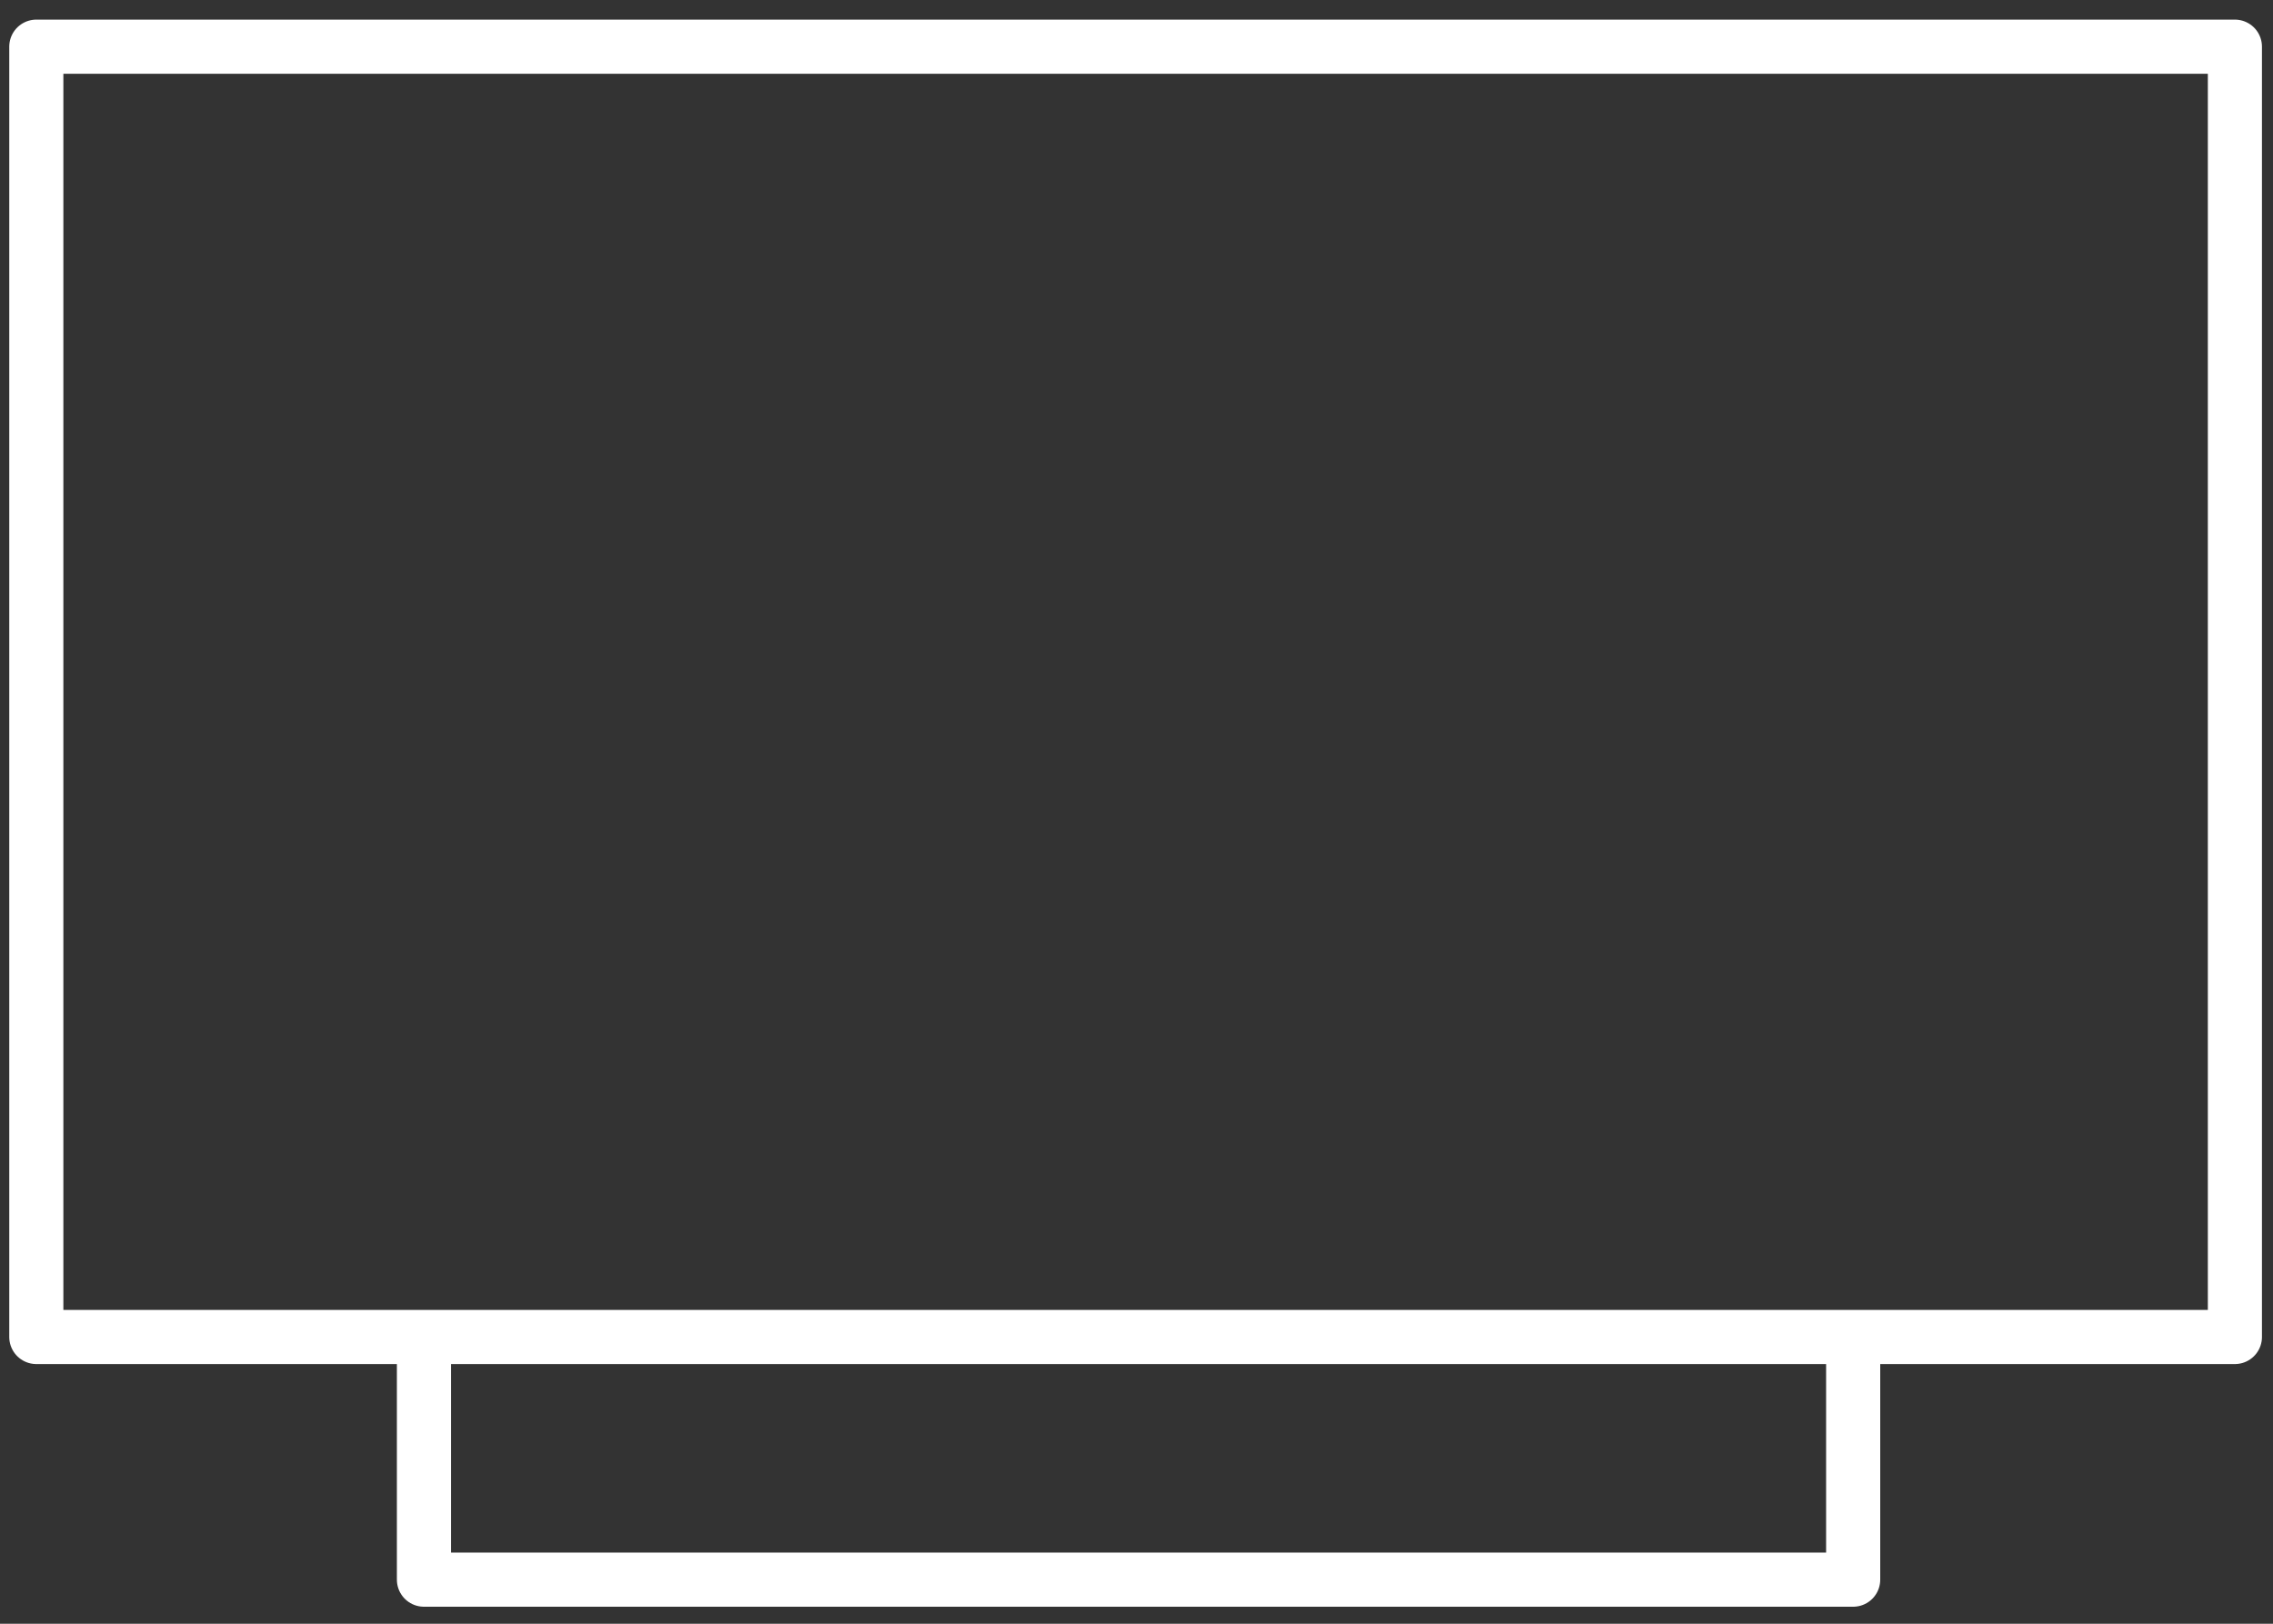 <svg width="84" height="60" viewBox="0 0 84 60" fill="none" xmlns="http://www.w3.org/2000/svg">
<rect x="0" y="0" width="84" height="60" fill="#333333" stroke="none"/>
<path d="M1.342 1.725H82.592V49.404H1.342V1.725ZM15.667 49.404H68.485V58.371H15.667V49.404Z" stroke="white" stroke-width="2" stroke-linecap="round" stroke-linejoin="round"/>
</svg>
